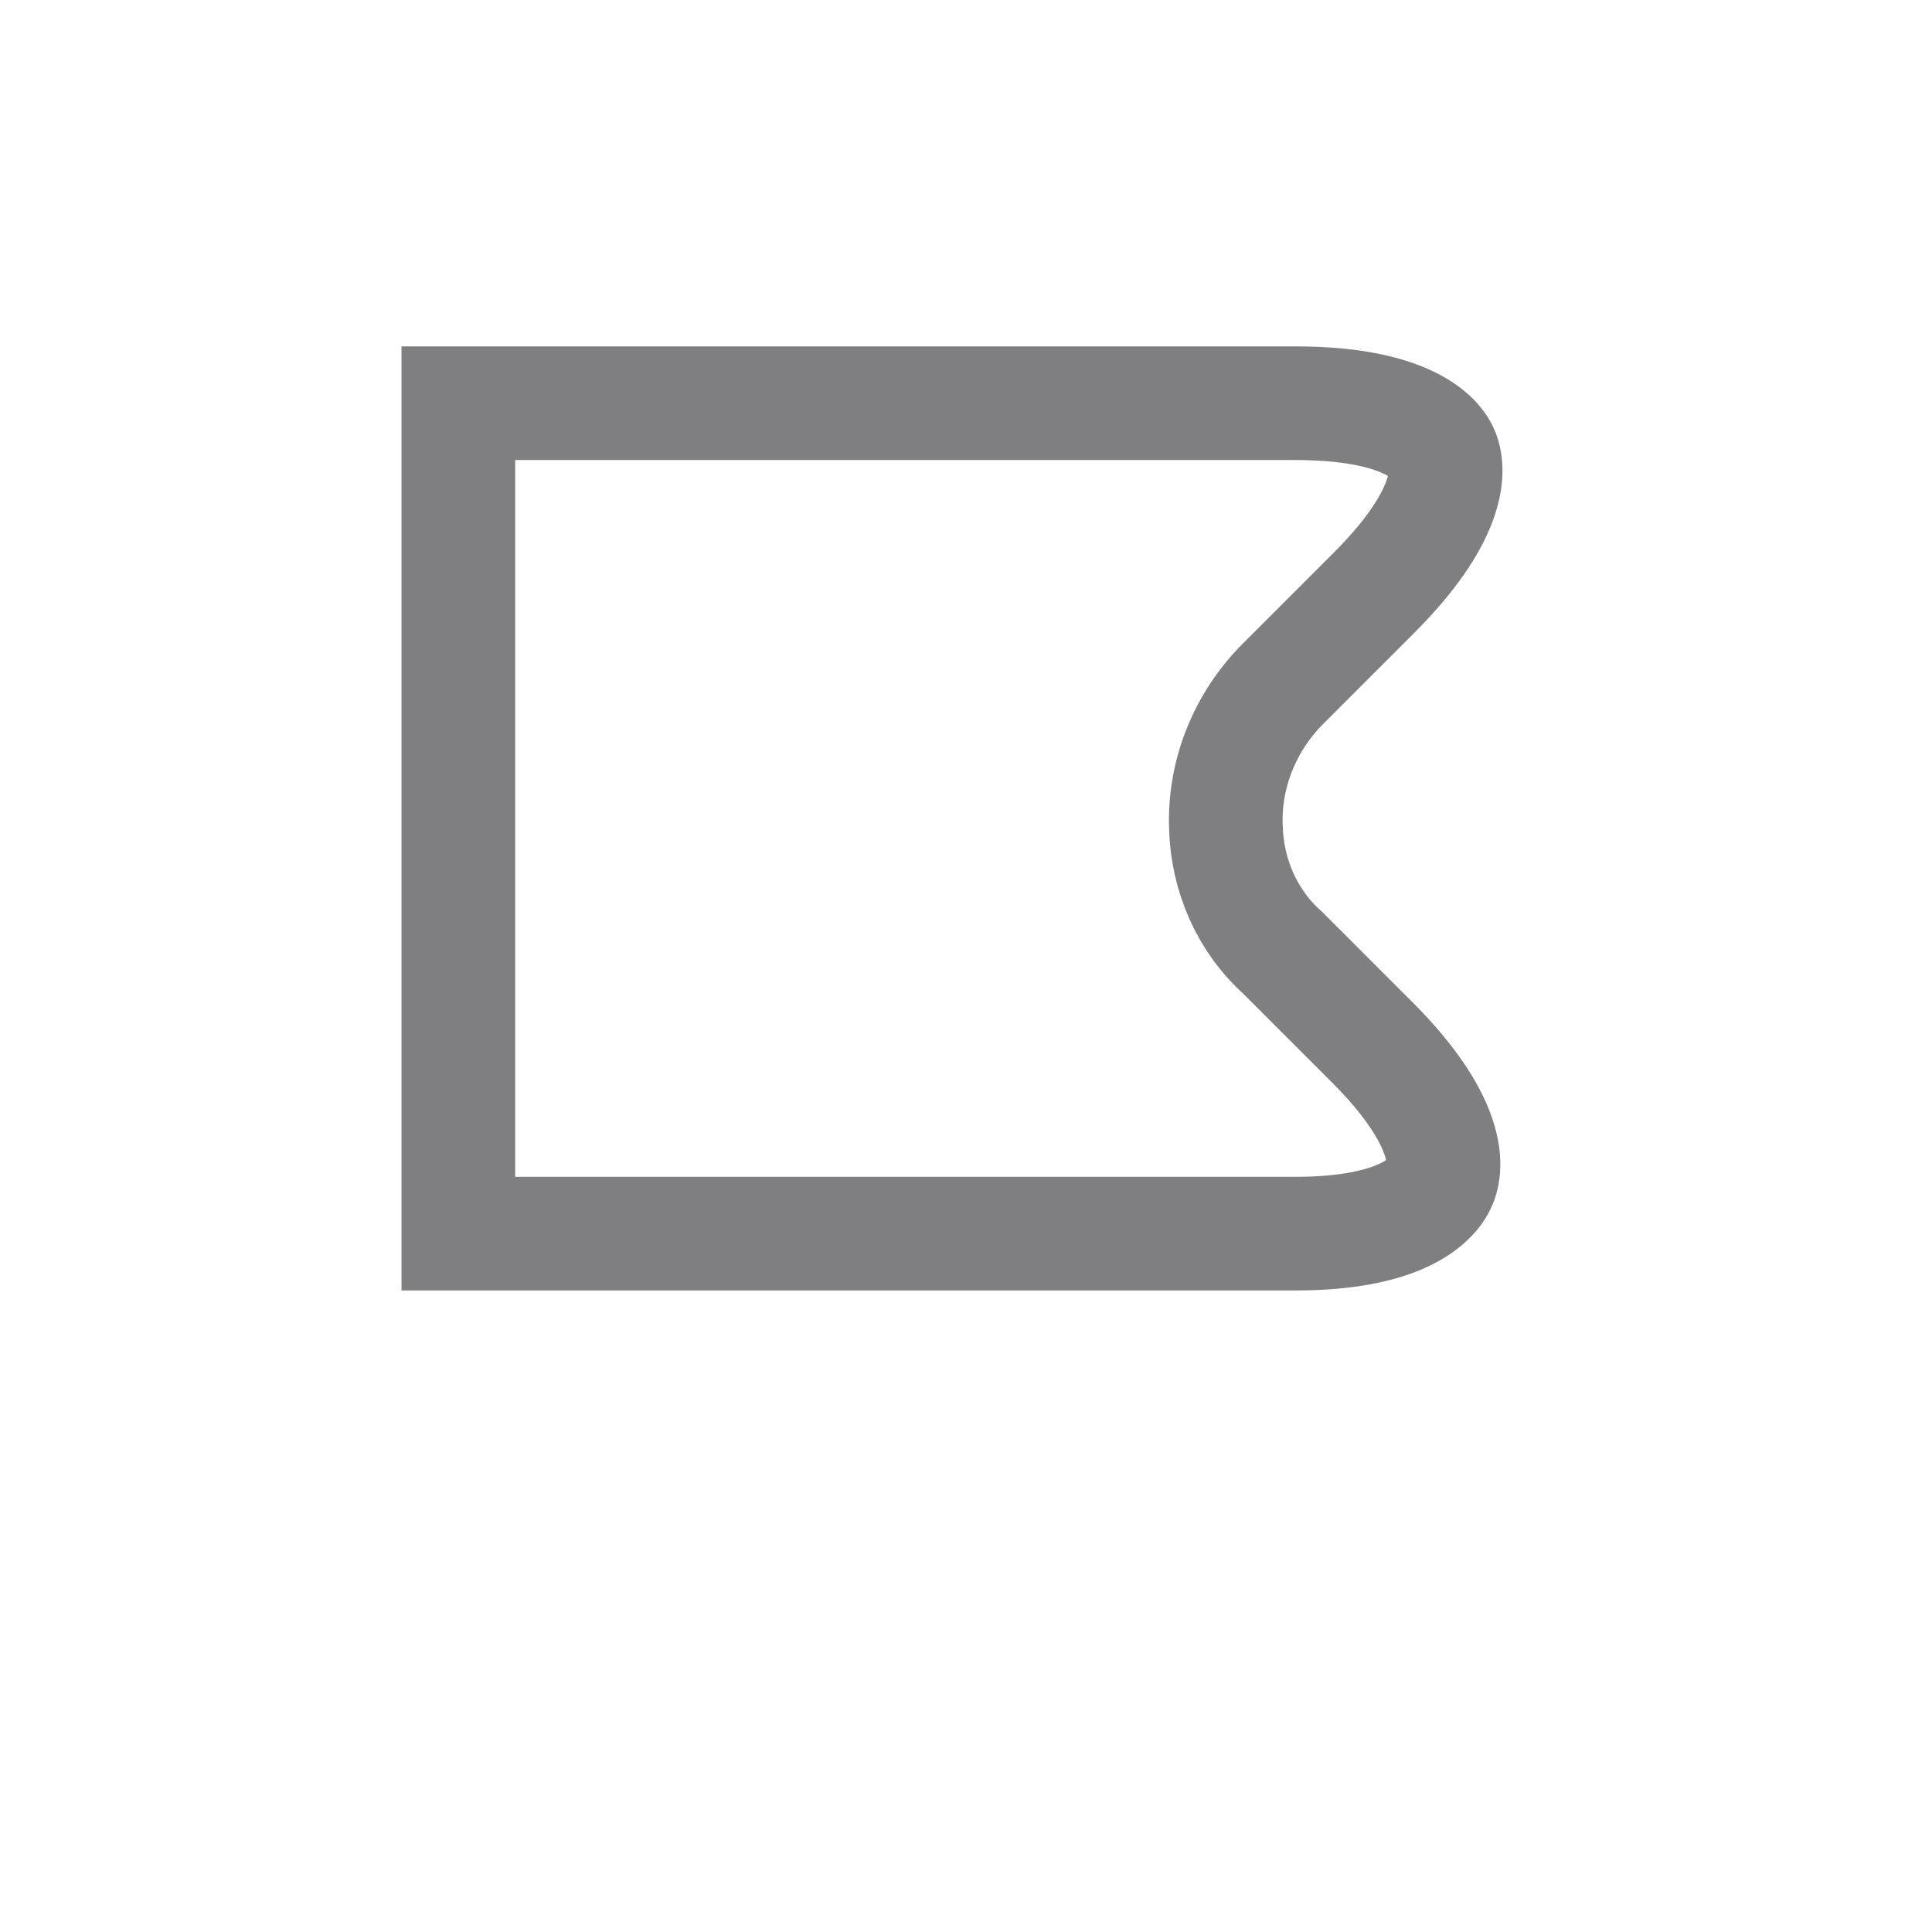 <svg width="17" height="17" viewBox="0 0 17 17" fill="none" xmlns="http://www.w3.org/2000/svg">
<path d="M12.692 3.983L12.692 3.983L12.693 3.986C12.763 4.153 12.745 4.561 12.089 5.217L11.289 6.017C10.957 6.349 10.768 6.808 10.787 7.282C10.799 7.703 10.973 8.104 11.289 8.386L12.087 9.184C12.087 9.184 12.088 9.185 12.088 9.185C12.727 9.831 12.744 10.233 12.673 10.404C12.6 10.58 12.295 10.855 11.4 10.855H4.433H4.033V3.548H4.433H11.4C12.325 3.548 12.627 3.826 12.692 3.983Z" stroke="#7F7E80" strokeWidth="1.2"/>
</svg>
